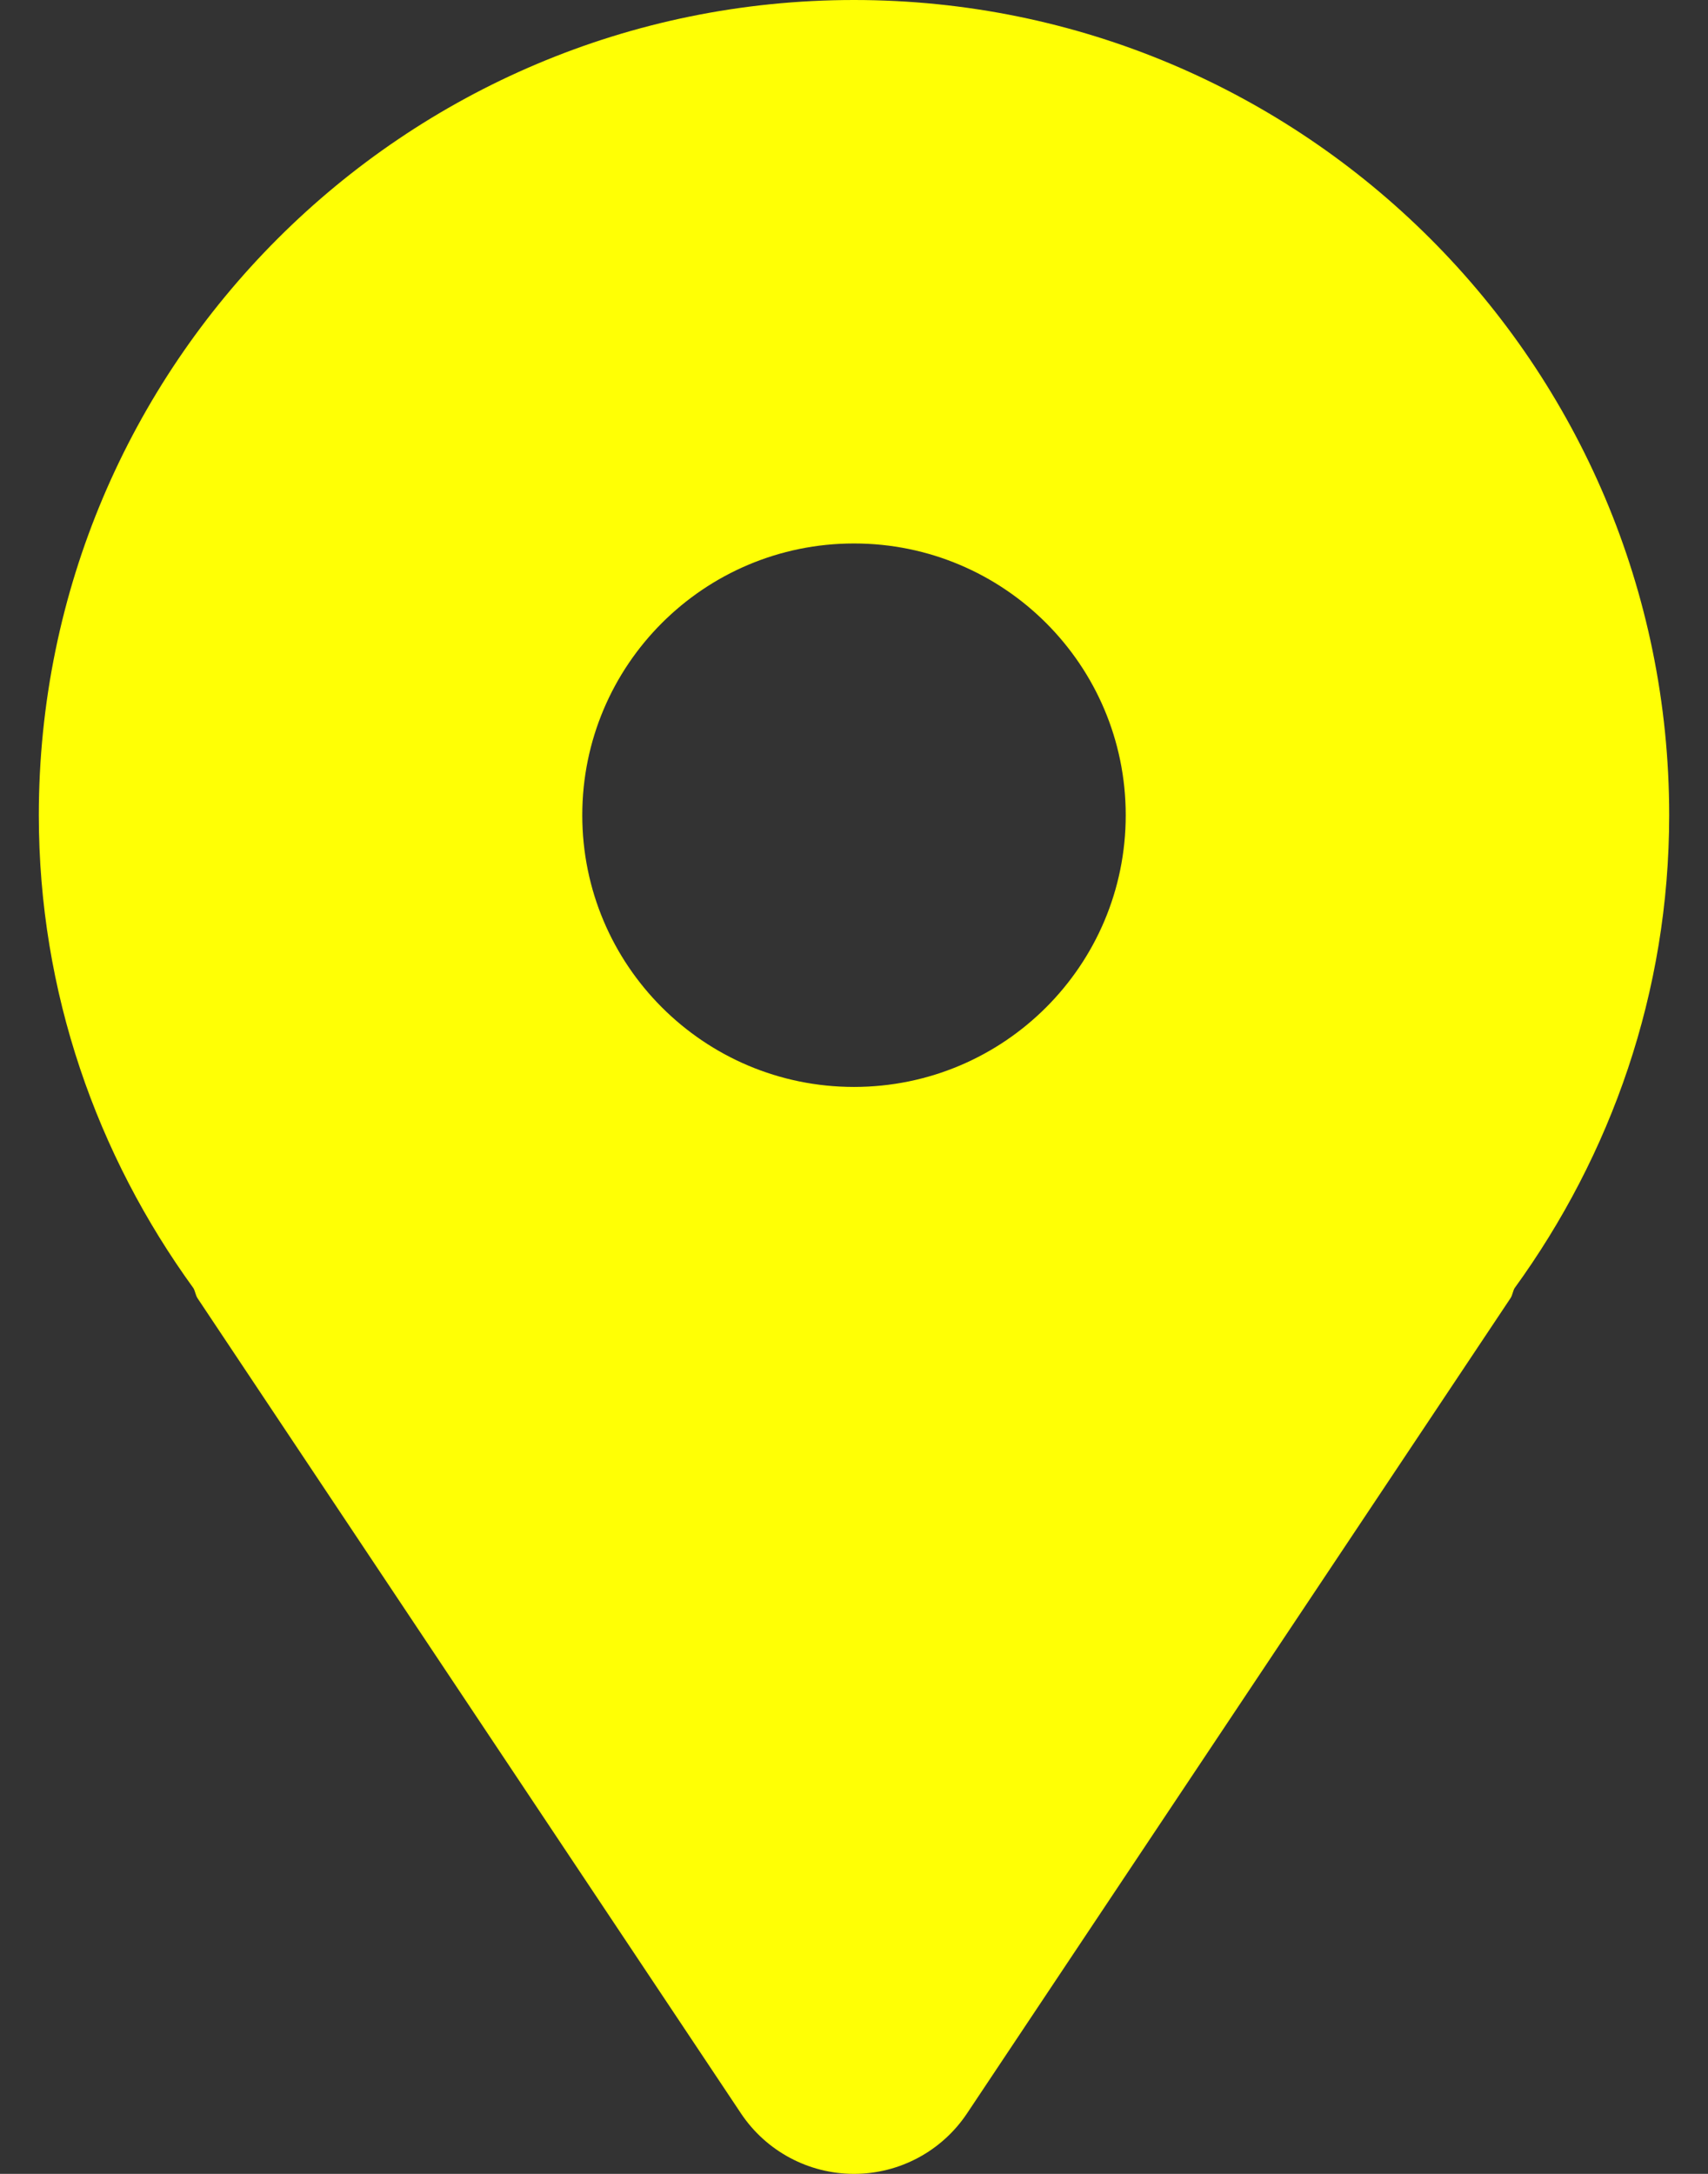 <svg width="22" height="28" viewBox="0 0 22 28" fill="none" xmlns="http://www.w3.org/2000/svg">
<rect x="0" y="0" width="22" height="28" fill="#333333" stroke="none"/>
<path d="M11 0C5.201 0 0.5 4.701 0.5 10.5C0.5 12.783 1.249 14.879 2.493 16.594C2.515 16.636 2.519 16.681 2.544 16.721L9.544 27.221C9.869 27.708 10.415 28 11 28C11.585 28 12.131 27.708 12.456 27.221L19.456 16.721C19.482 16.681 19.485 16.636 19.507 16.594C20.751 14.879 21.5 12.783 21.5 10.5C21.5 4.701 16.799 0 11 0ZM11 14C9.067 14 7.5 12.433 7.5 10.5C7.5 8.567 9.067 7 11 7C12.933 7 14.5 8.567 14.5 10.5C14.5 12.433 12.933 14 11 14Z" fill="#FFFF05"/>
</svg>
